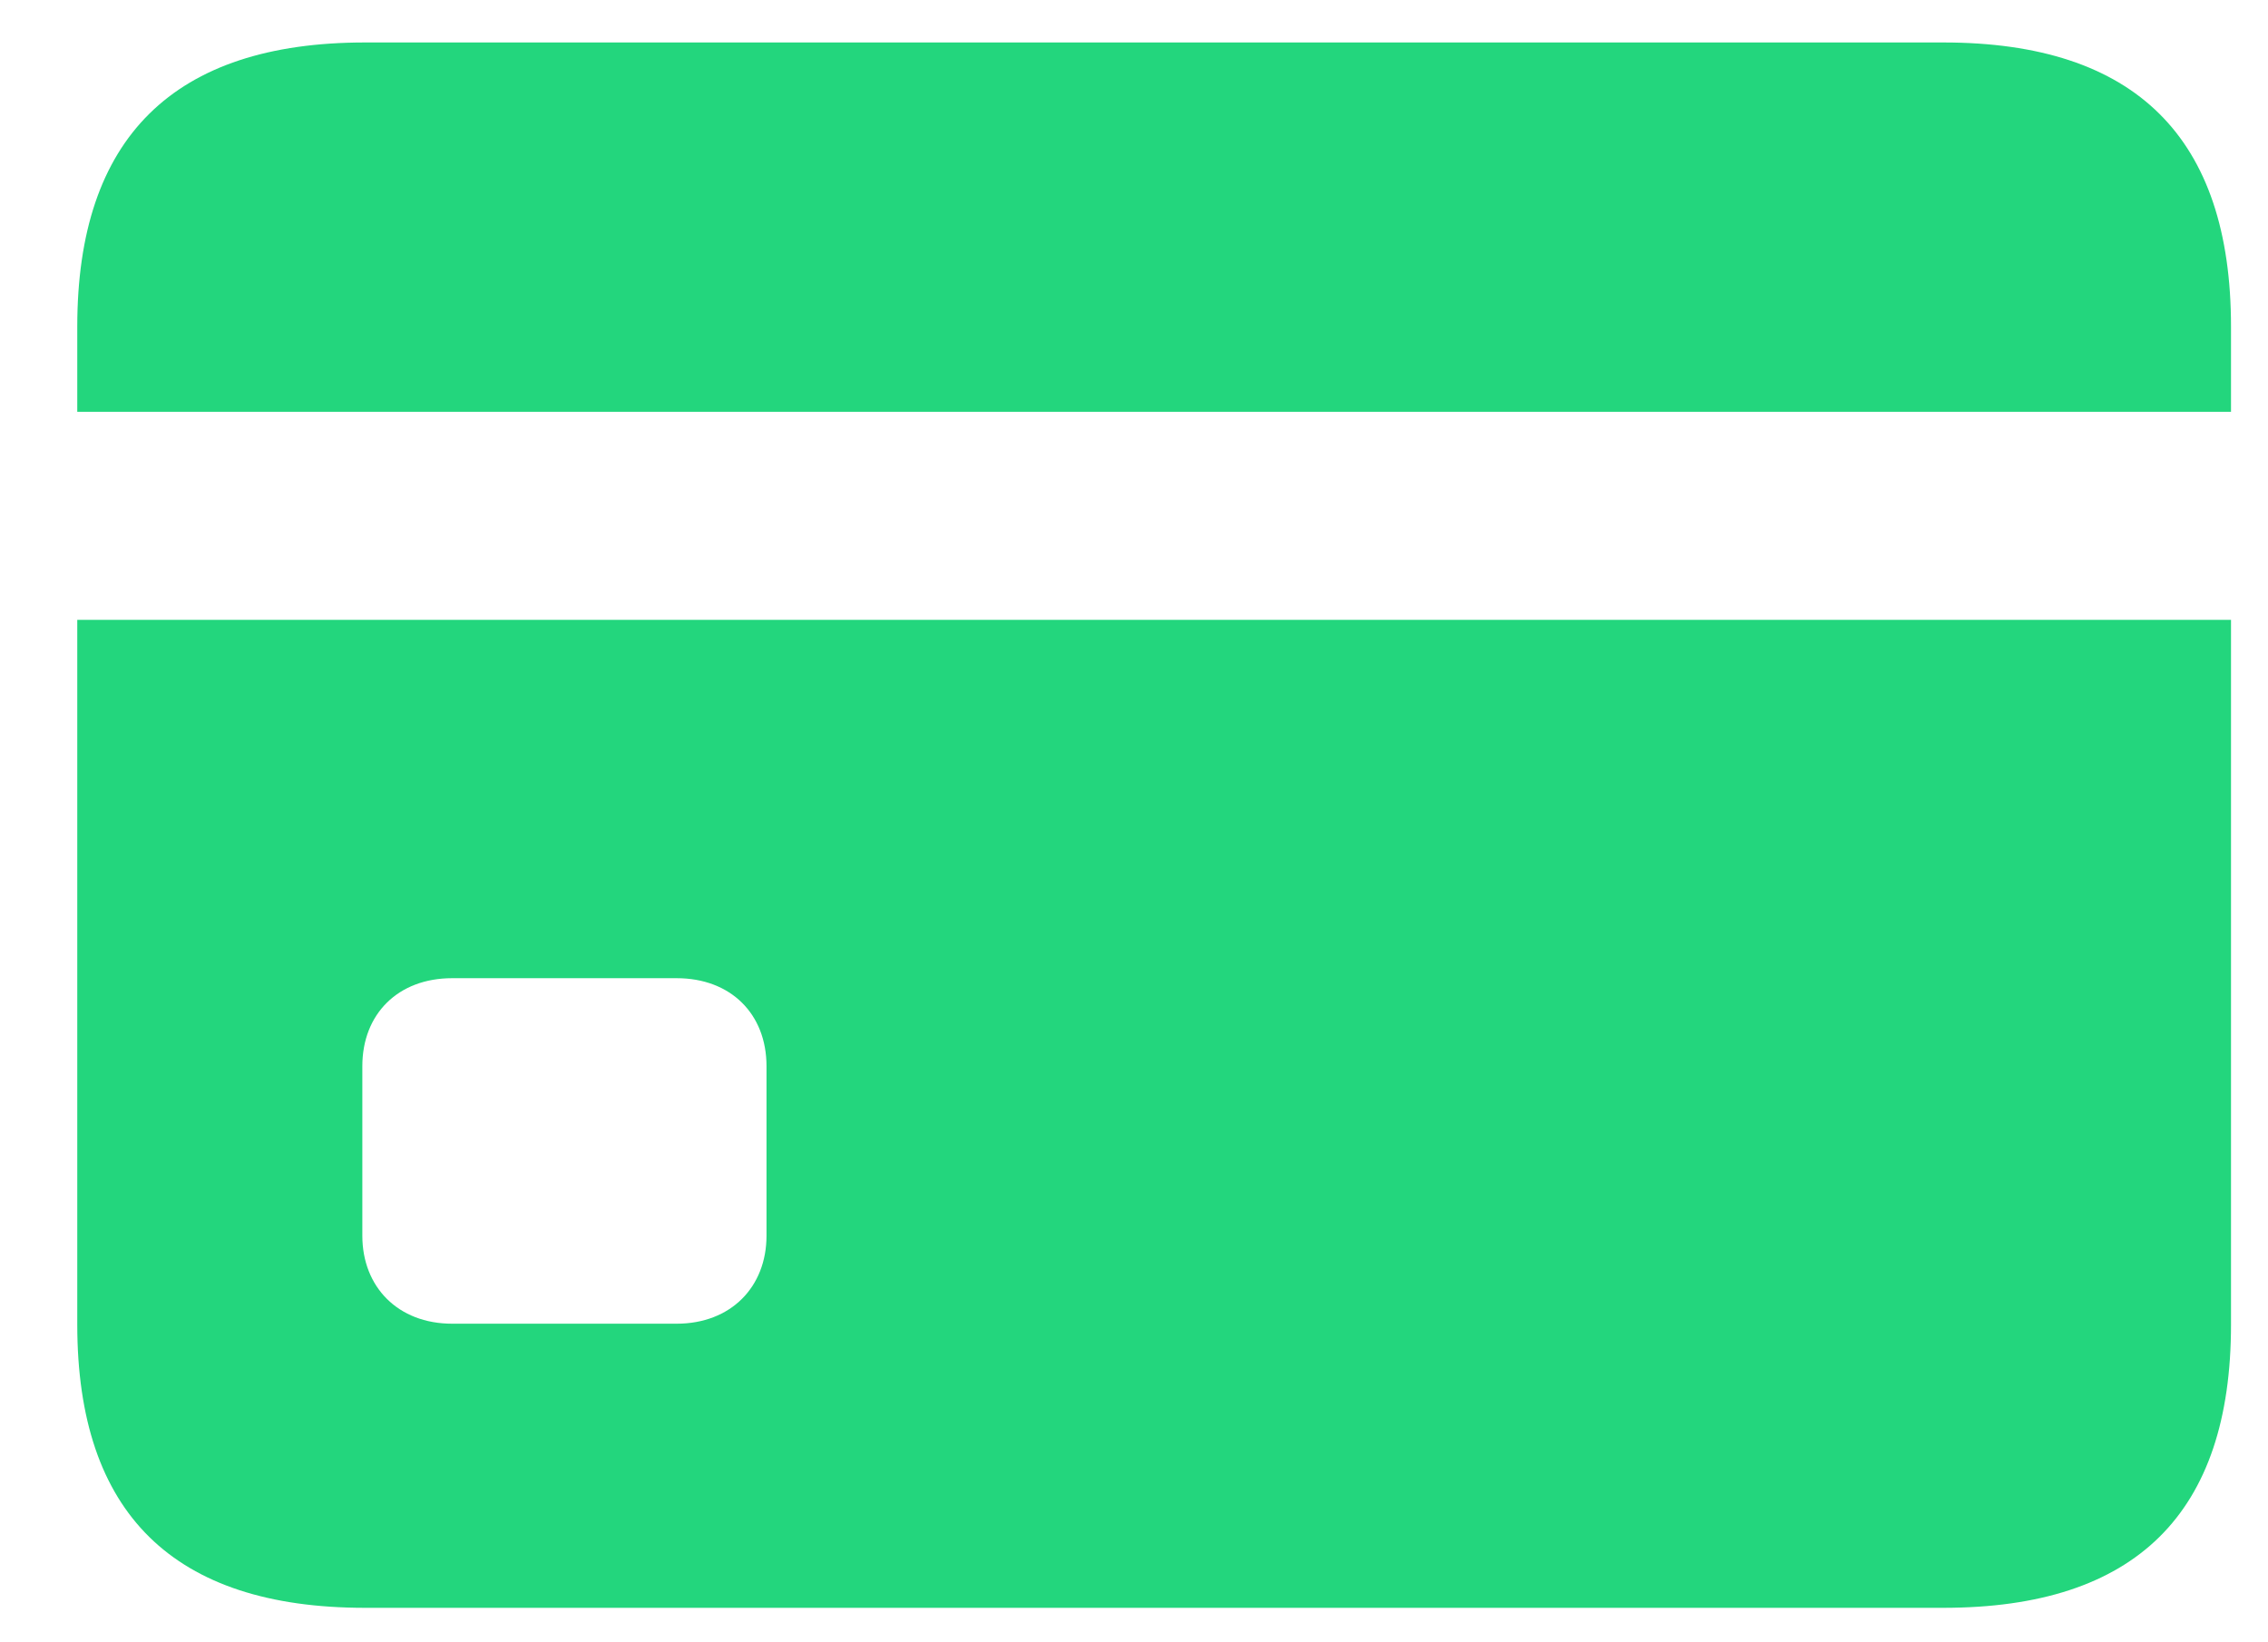<svg width="29" height="21" viewBox="0 0 29 21" fill="none" xmlns="http://www.w3.org/2000/svg">
<path d="M24.848 0.543H4.668C2.219 0.543 0.988 1.762 0.988 4.176V5.266H28.527V4.176C28.527 1.762 27.309 0.543 24.848 0.543ZM5.781 16.926C5.09 16.926 4.633 16.457 4.633 15.801V13.633C4.633 12.965 5.09 12.508 5.781 12.508H8.652C9.344 12.508 9.801 12.965 9.801 13.633V15.801C9.801 16.457 9.344 16.926 8.652 16.926H5.781ZM4.668 20.559H24.848C27.309 20.559 28.527 19.352 28.527 16.938V7.926H0.988V16.938C0.988 19.352 2.219 20.559 4.668 20.559Z" fill="#23D67D"/>
</svg>
